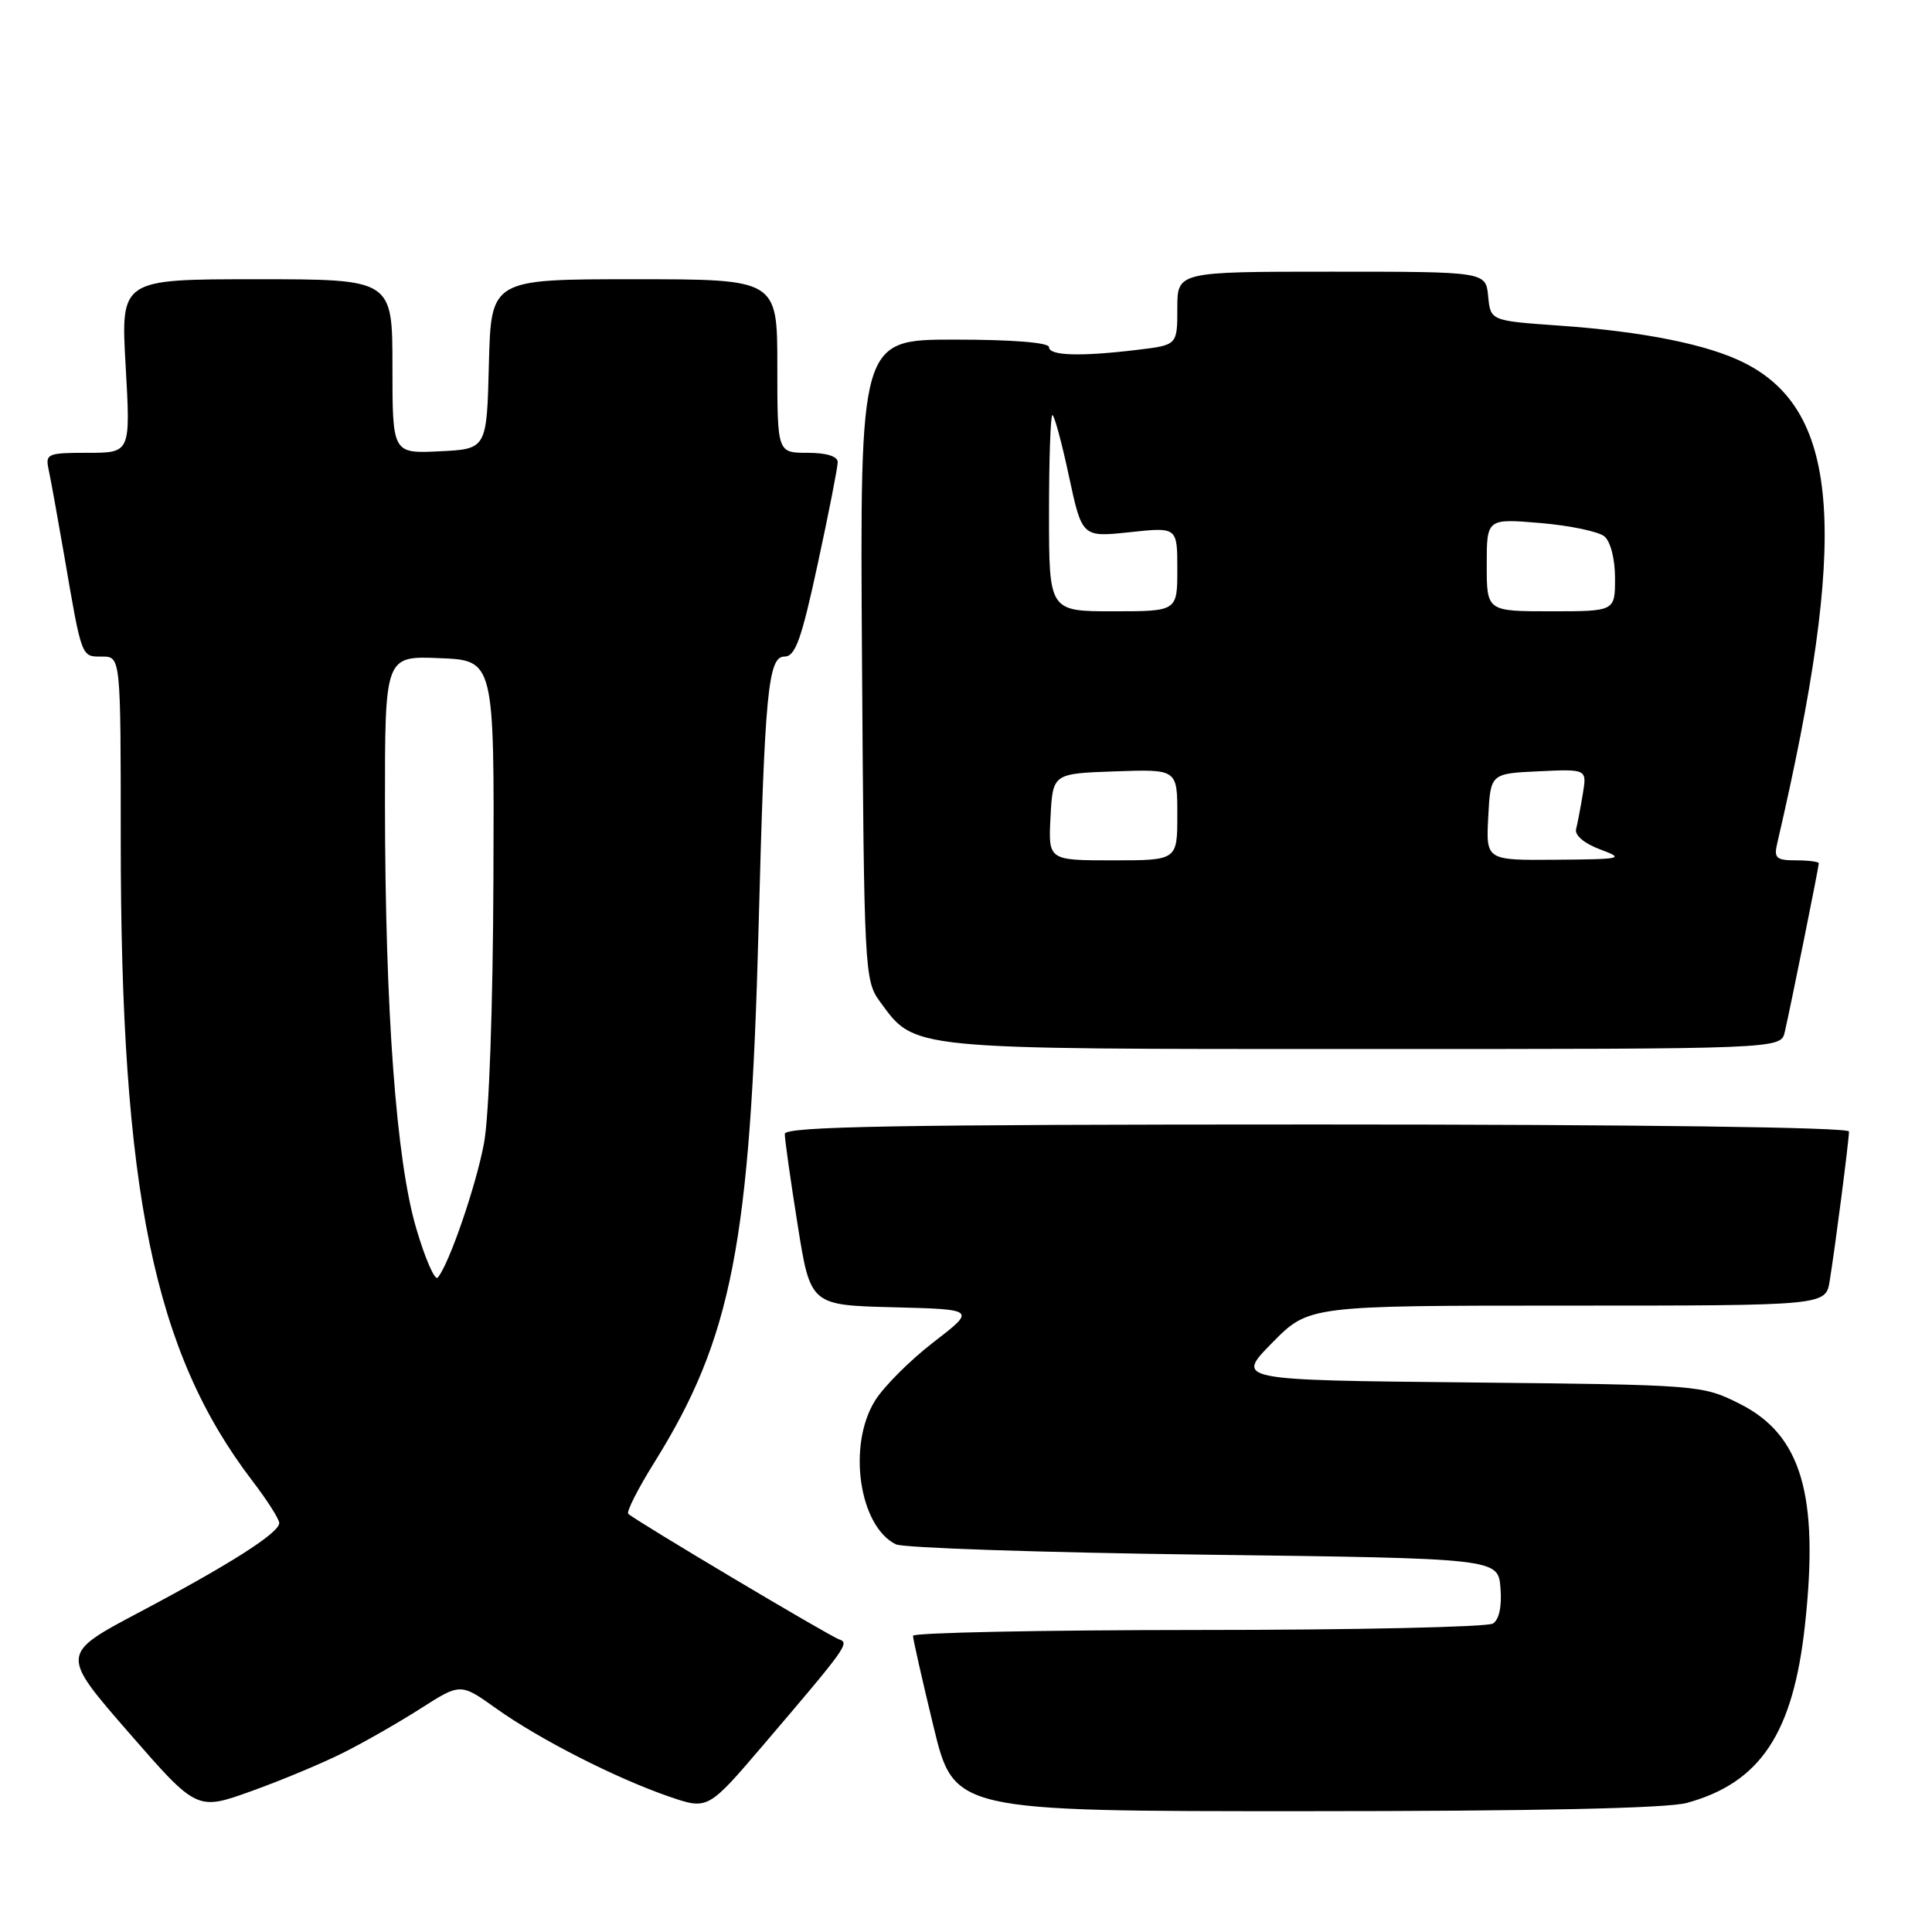 <?xml version="1.0" encoding="UTF-8" standalone="no"?>
<!DOCTYPE svg PUBLIC "-//W3C//DTD SVG 1.1//EN" "http://www.w3.org/Graphics/SVG/1.1/DTD/svg11.dtd" >
<svg xmlns="http://www.w3.org/2000/svg" xmlns:xlink="http://www.w3.org/1999/xlink" version="1.1" viewBox="0 0 256 256">
 <g >
 <path fill="currentColor"
d=" M 45.50 232.24 C 48.25 230.86 52.87 228.22 55.76 226.37 C 61.02 223.01 61.02 223.01 65.76 226.39 C 71.48 230.47 81.62 235.63 88.64 238.05 C 93.80 239.82 93.80 239.82 101.15 231.21 C 112.19 218.27 112.60 217.70 111.20 217.23 C 109.90 216.80 84.10 201.43 83.25 200.59 C 82.98 200.32 84.53 197.26 86.69 193.80 C 96.99 177.28 99.42 164.80 100.52 122.74 C 101.33 91.72 101.78 87.00 103.94 87.00 C 105.38 87.00 106.18 84.79 108.35 74.74 C 109.81 68.00 111.00 61.92 111.00 61.24 C 111.00 60.46 109.52 60.00 107.00 60.00 C 103.00 60.00 103.00 60.00 103.00 48.50 C 103.00 37.00 103.00 37.00 84.03 37.00 C 65.07 37.00 65.07 37.00 64.78 48.25 C 64.50 59.50 64.50 59.50 58.25 59.80 C 52.00 60.10 52.00 60.10 52.00 48.55 C 52.00 37.00 52.00 37.00 34.00 37.00 C 15.99 37.00 15.99 37.00 16.65 48.50 C 17.30 60.00 17.30 60.00 11.63 60.00 C 6.27 60.00 5.99 60.12 6.45 62.25 C 6.72 63.49 7.63 68.55 8.49 73.50 C 10.86 87.32 10.75 87.00 13.52 87.00 C 16.00 87.00 16.00 87.00 16.00 111.39 C 16.00 157.80 20.38 179.12 33.43 196.21 C 35.40 198.78 37.00 201.30 37.00 201.81 C 37.00 203.12 30.47 207.28 18.39 213.67 C 8.01 219.17 8.01 219.17 17.04 229.55 C 26.08 239.93 26.08 239.93 33.29 237.34 C 37.26 235.92 42.75 233.62 45.50 232.24 Z  M 223.50 238.90 C 233.26 236.23 237.61 229.68 239.17 215.30 C 241.05 198.06 238.69 190.10 230.50 186.00 C 225.54 183.52 225.26 183.50 194.60 183.18 C 163.71 182.87 163.71 182.87 168.57 177.93 C 173.42 173.00 173.42 173.00 207.67 173.00 C 241.91 173.00 241.91 173.00 242.44 169.75 C 243.15 165.42 245.00 151.10 245.00 149.93 C 245.00 149.37 217.17 149.00 174.50 149.00 C 118.77 149.00 104.00 149.26 103.99 150.25 C 103.98 150.94 104.74 156.32 105.68 162.22 C 107.38 172.94 107.38 172.94 118.36 173.22 C 129.34 173.50 129.34 173.50 123.68 177.86 C 120.57 180.26 117.08 183.75 115.93 185.62 C 112.27 191.54 113.84 202.25 118.71 204.63 C 119.70 205.11 138.05 205.72 159.50 206.00 C 198.50 206.50 198.50 206.50 198.82 210.40 C 199.02 212.84 198.65 214.61 197.82 215.13 C 197.09 215.59 179.51 215.98 158.75 215.98 C 137.99 215.99 120.99 216.34 120.98 216.75 C 120.97 217.16 122.19 222.56 123.69 228.75 C 126.41 240.00 126.41 240.00 172.96 239.99 C 203.49 239.99 220.88 239.61 223.50 238.90 Z  M 236.49 136.75 C 237.20 133.71 241.00 114.88 241.00 114.39 C 241.00 114.18 239.64 114.00 237.98 114.00 C 235.36 114.00 235.03 113.70 235.49 111.75 C 244.98 70.93 243.87 54.55 231.19 48.11 C 226.38 45.66 217.79 43.93 206.55 43.14 C 197.50 42.50 197.50 42.50 197.19 39.25 C 196.87 36.00 196.87 36.00 176.44 36.00 C 156.00 36.00 156.00 36.00 156.00 40.86 C 156.00 45.72 156.00 45.72 150.75 46.35 C 143.14 47.27 139.00 47.14 139.00 46.00 C 139.00 45.39 134.16 45.00 126.47 45.00 C 113.94 45.00 113.94 45.00 114.22 87.43 C 114.49 128.54 114.56 129.94 116.57 132.68 C 121.32 139.15 119.80 139.00 180.73 139.00 C 235.96 139.00 235.96 139.00 236.49 136.75 Z  M 55.16 162.79 C 52.50 153.81 51.04 134.01 51.01 106.71 C 51.00 86.91 51.00 86.91 58.25 87.21 C 65.50 87.50 65.50 87.50 65.38 116.50 C 65.32 133.40 64.80 148.00 64.13 151.50 C 63.06 157.20 59.48 167.59 58.00 169.29 C 57.62 169.73 56.34 166.80 55.16 162.79 Z  M 139.20 108.25 C 139.50 102.50 139.50 102.50 147.75 102.21 C 156.00 101.92 156.00 101.92 156.00 107.96 C 156.00 114.00 156.00 114.00 147.45 114.00 C 138.90 114.00 138.90 114.00 139.20 108.25 Z  M 197.20 108.25 C 197.50 102.50 197.50 102.50 203.89 102.20 C 210.28 101.90 210.28 101.90 209.73 105.20 C 209.43 107.01 209.03 109.12 208.84 109.87 C 208.64 110.68 209.93 111.77 212.00 112.54 C 215.32 113.78 215.01 113.85 206.20 113.92 C 196.90 114.00 196.90 114.00 197.20 108.25 Z  M 139.00 68.00 C 139.00 60.85 139.20 55.00 139.45 55.00 C 139.70 55.00 140.69 58.64 141.64 63.10 C 143.38 71.19 143.38 71.19 149.69 70.52 C 156.00 69.84 156.00 69.84 156.00 75.42 C 156.00 81.00 156.00 81.00 147.50 81.00 C 139.00 81.00 139.00 81.00 139.00 68.00 Z  M 197.00 74.85 C 197.00 68.71 197.00 68.71 204.09 69.30 C 207.98 69.63 211.81 70.43 212.59 71.07 C 213.41 71.76 214.00 74.07 214.00 76.62 C 214.00 81.00 214.00 81.00 205.50 81.00 C 197.00 81.00 197.00 81.00 197.00 74.85 Z "/>
</g>
</svg>